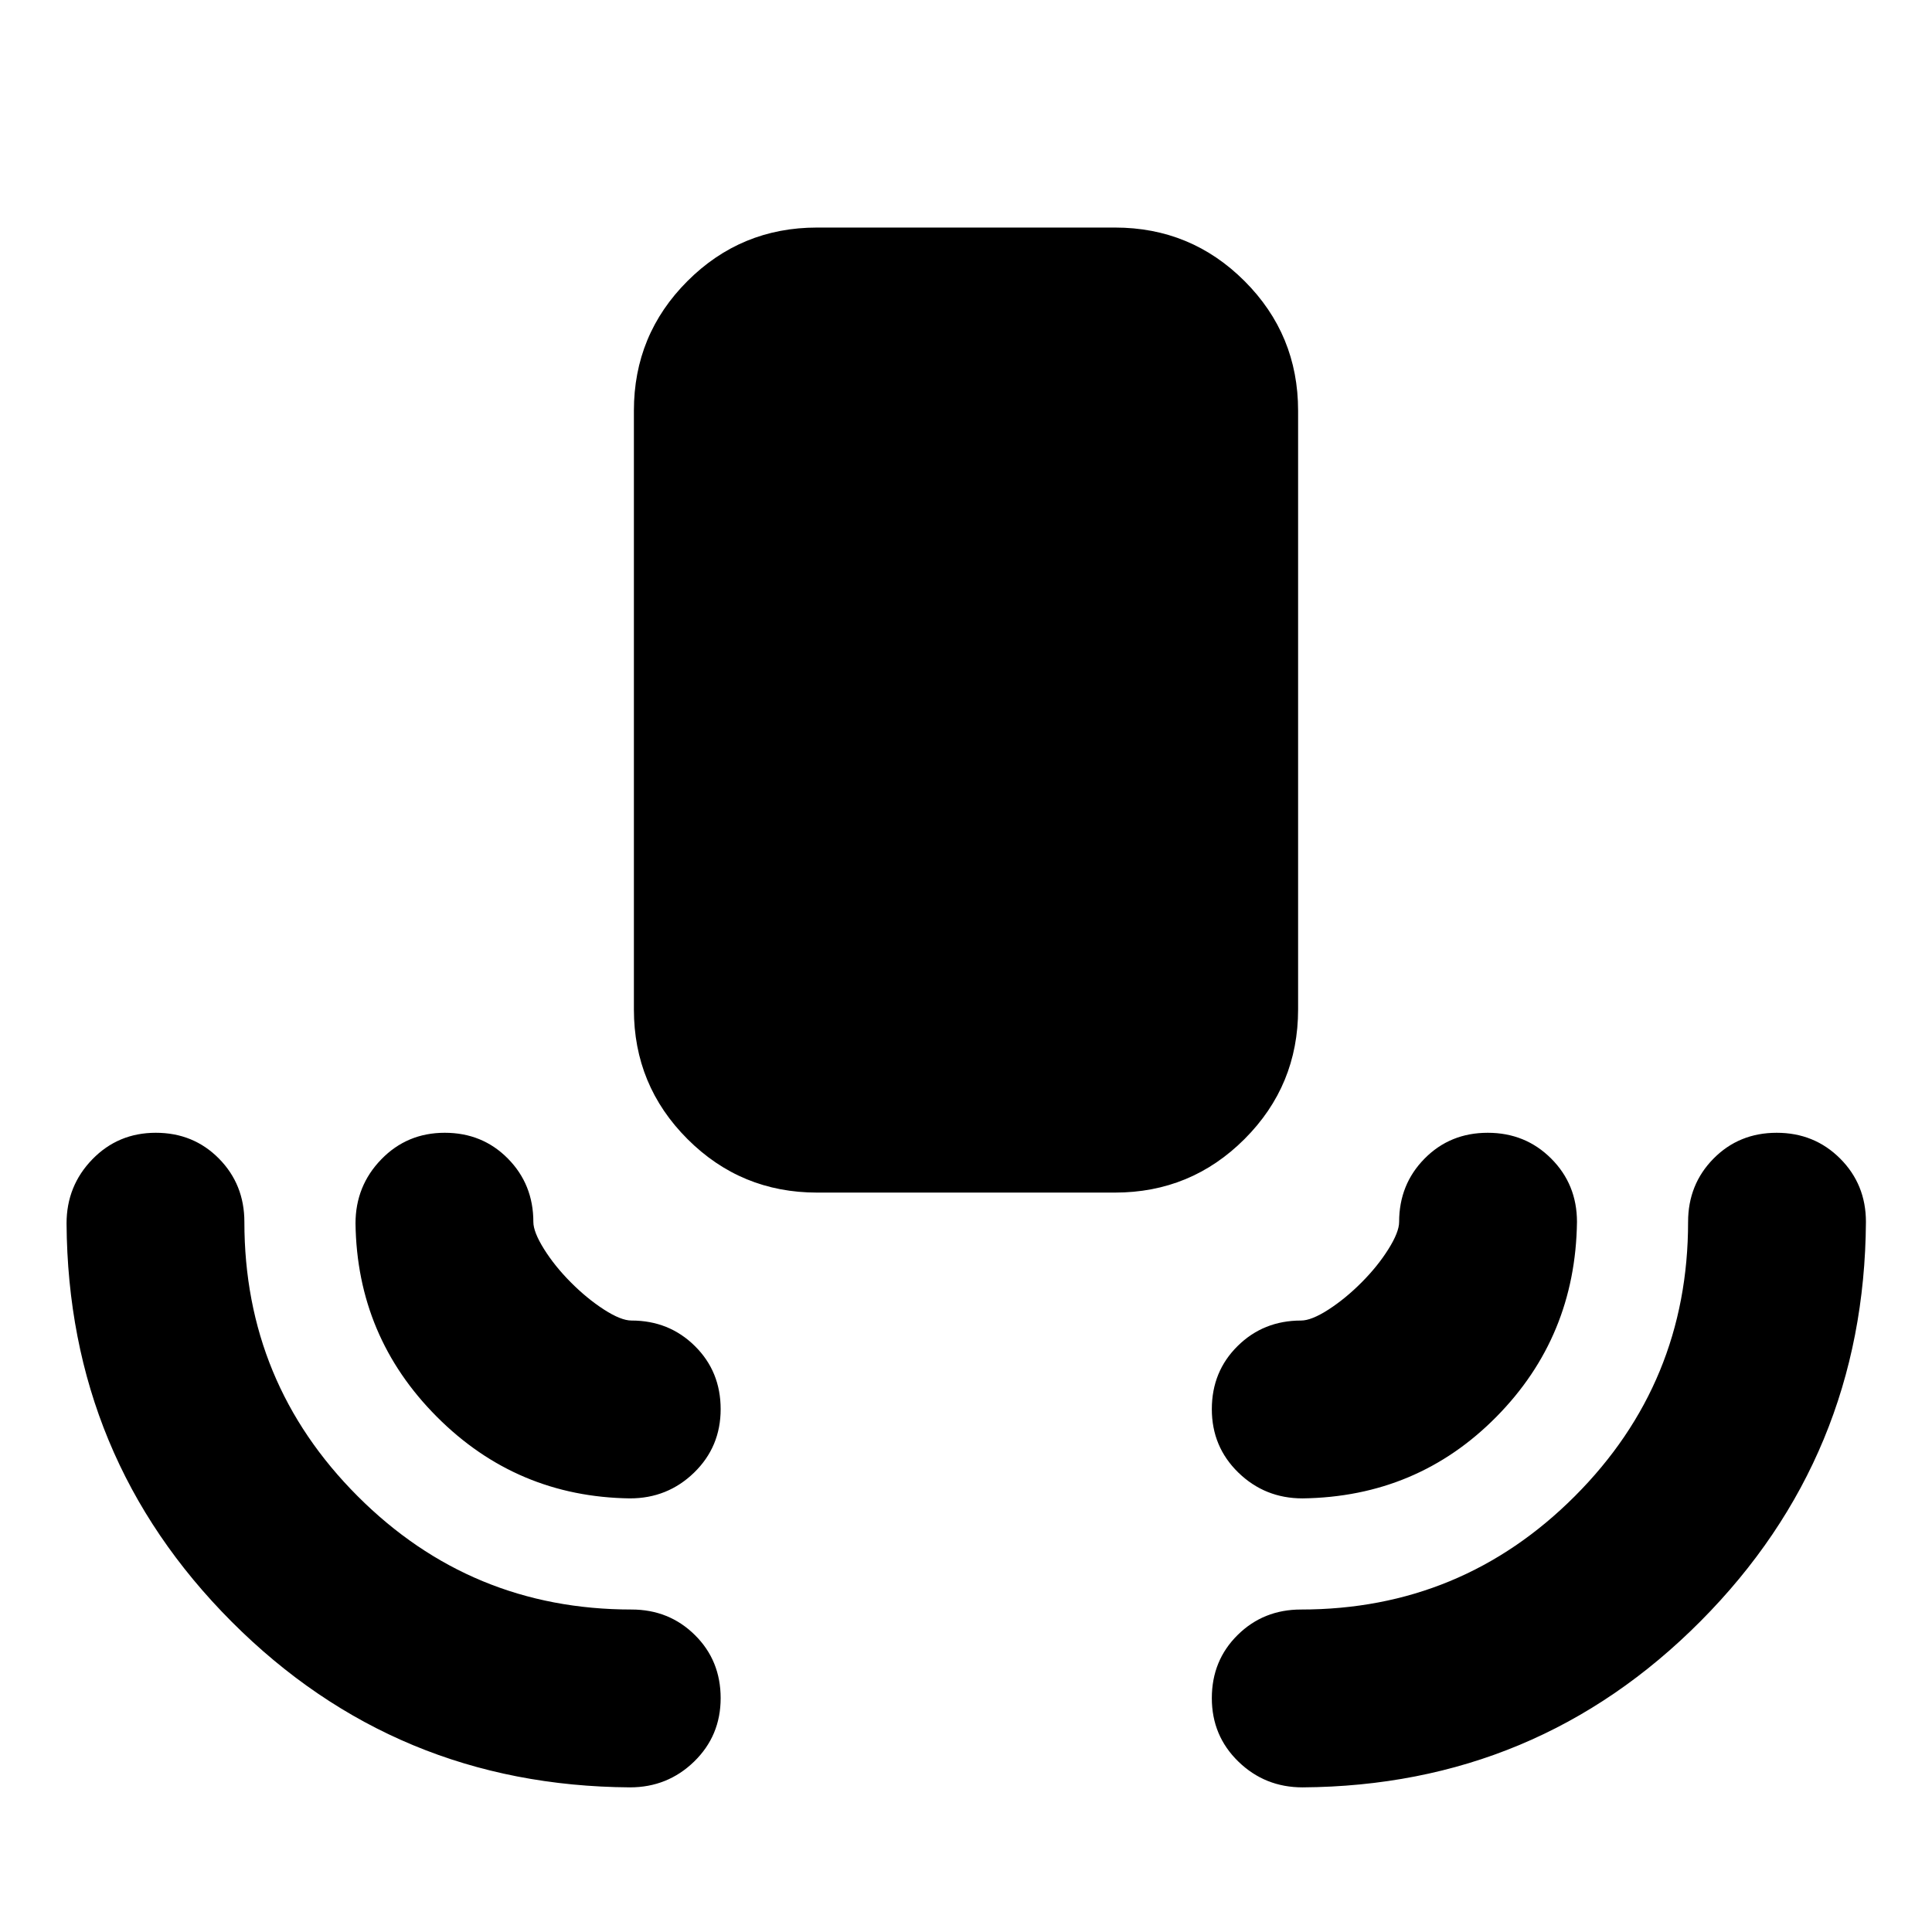 <svg xmlns="http://www.w3.org/2000/svg" height="24" viewBox="0 -960 960 960" width="24"><path d="M405.98-367.41q-37.78 0-64.39-26.61t-26.61-64.39v-297.52q0-37.79 26.61-64.4 26.61-26.6 64.39-26.6h148.04q37.78 0 64.39 26.6 26.61 26.61 26.61 64.4v297.52q0 37.78-26.61 64.39t-64.39 26.61H405.98ZM313.02-71.87q-116.48-.76-197.84-82.24-81.35-81.48-82.11-197.96 0-18.68 12.81-31.87 12.82-13.19 31.53-13.19t31.37 12.81q12.65 12.82 12.65 31.49 0 79.93 56.27 136.26 56.26 56.33 136.08 56.33 18.68 0 31.49 12.66 12.82 12.66 12.82 31.37T344.9-84.68q-13.19 12.81-31.88 12.81Zm334.2 0q-18.69 0-31.88-12.81-13.19-12.82-13.19-31.53t12.82-31.37q12.81-12.66 31.49-12.66 79.82 0 136.08-56.33 56.26-56.33 56.26-136.26 0-18.67 12.66-31.49 12.66-12.81 31.37-12.81t31.53 12.81q12.81 12.82 12.81 31.49-.76 116.48-82.12 198.34-81.35 81.86-197.83 82.62Zm-334.2-143.59q-56.28-.76-95.94-40.54-39.67-39.78-40.43-96.07 0-18.68 12.82-31.87 12.81-13.19 31.52-13.19 18.72 0 31.37 12.81 12.66 12.82 12.66 31.49 0 5.02 5.33 13.53 5.33 8.5 13.32 16.52 7.98 8.02 16.44 13.49 8.46 5.46 13.67 5.46 18.68 0 31.49 12.66 12.82 12.66 12.82 31.37t-13.19 31.53q-13.19 12.81-31.88 12.81Zm334.2 0q-18.69 0-31.88-12.81-13.19-12.82-13.19-31.53t12.82-31.37q12.81-12.66 31.49-12.66 5.21 0 13.67-5.46 8.46-5.47 16.44-13.49 7.99-8.02 13.32-16.52 5.33-8.51 5.33-13.53 0-18.67 12.66-31.49 12.65-12.81 31.36-12.81 18.72 0 31.53 12.81 12.82 12.82 12.82 31.49-.76 57.05-40.05 96.83-39.28 39.78-96.32 40.54Z"/></svg>